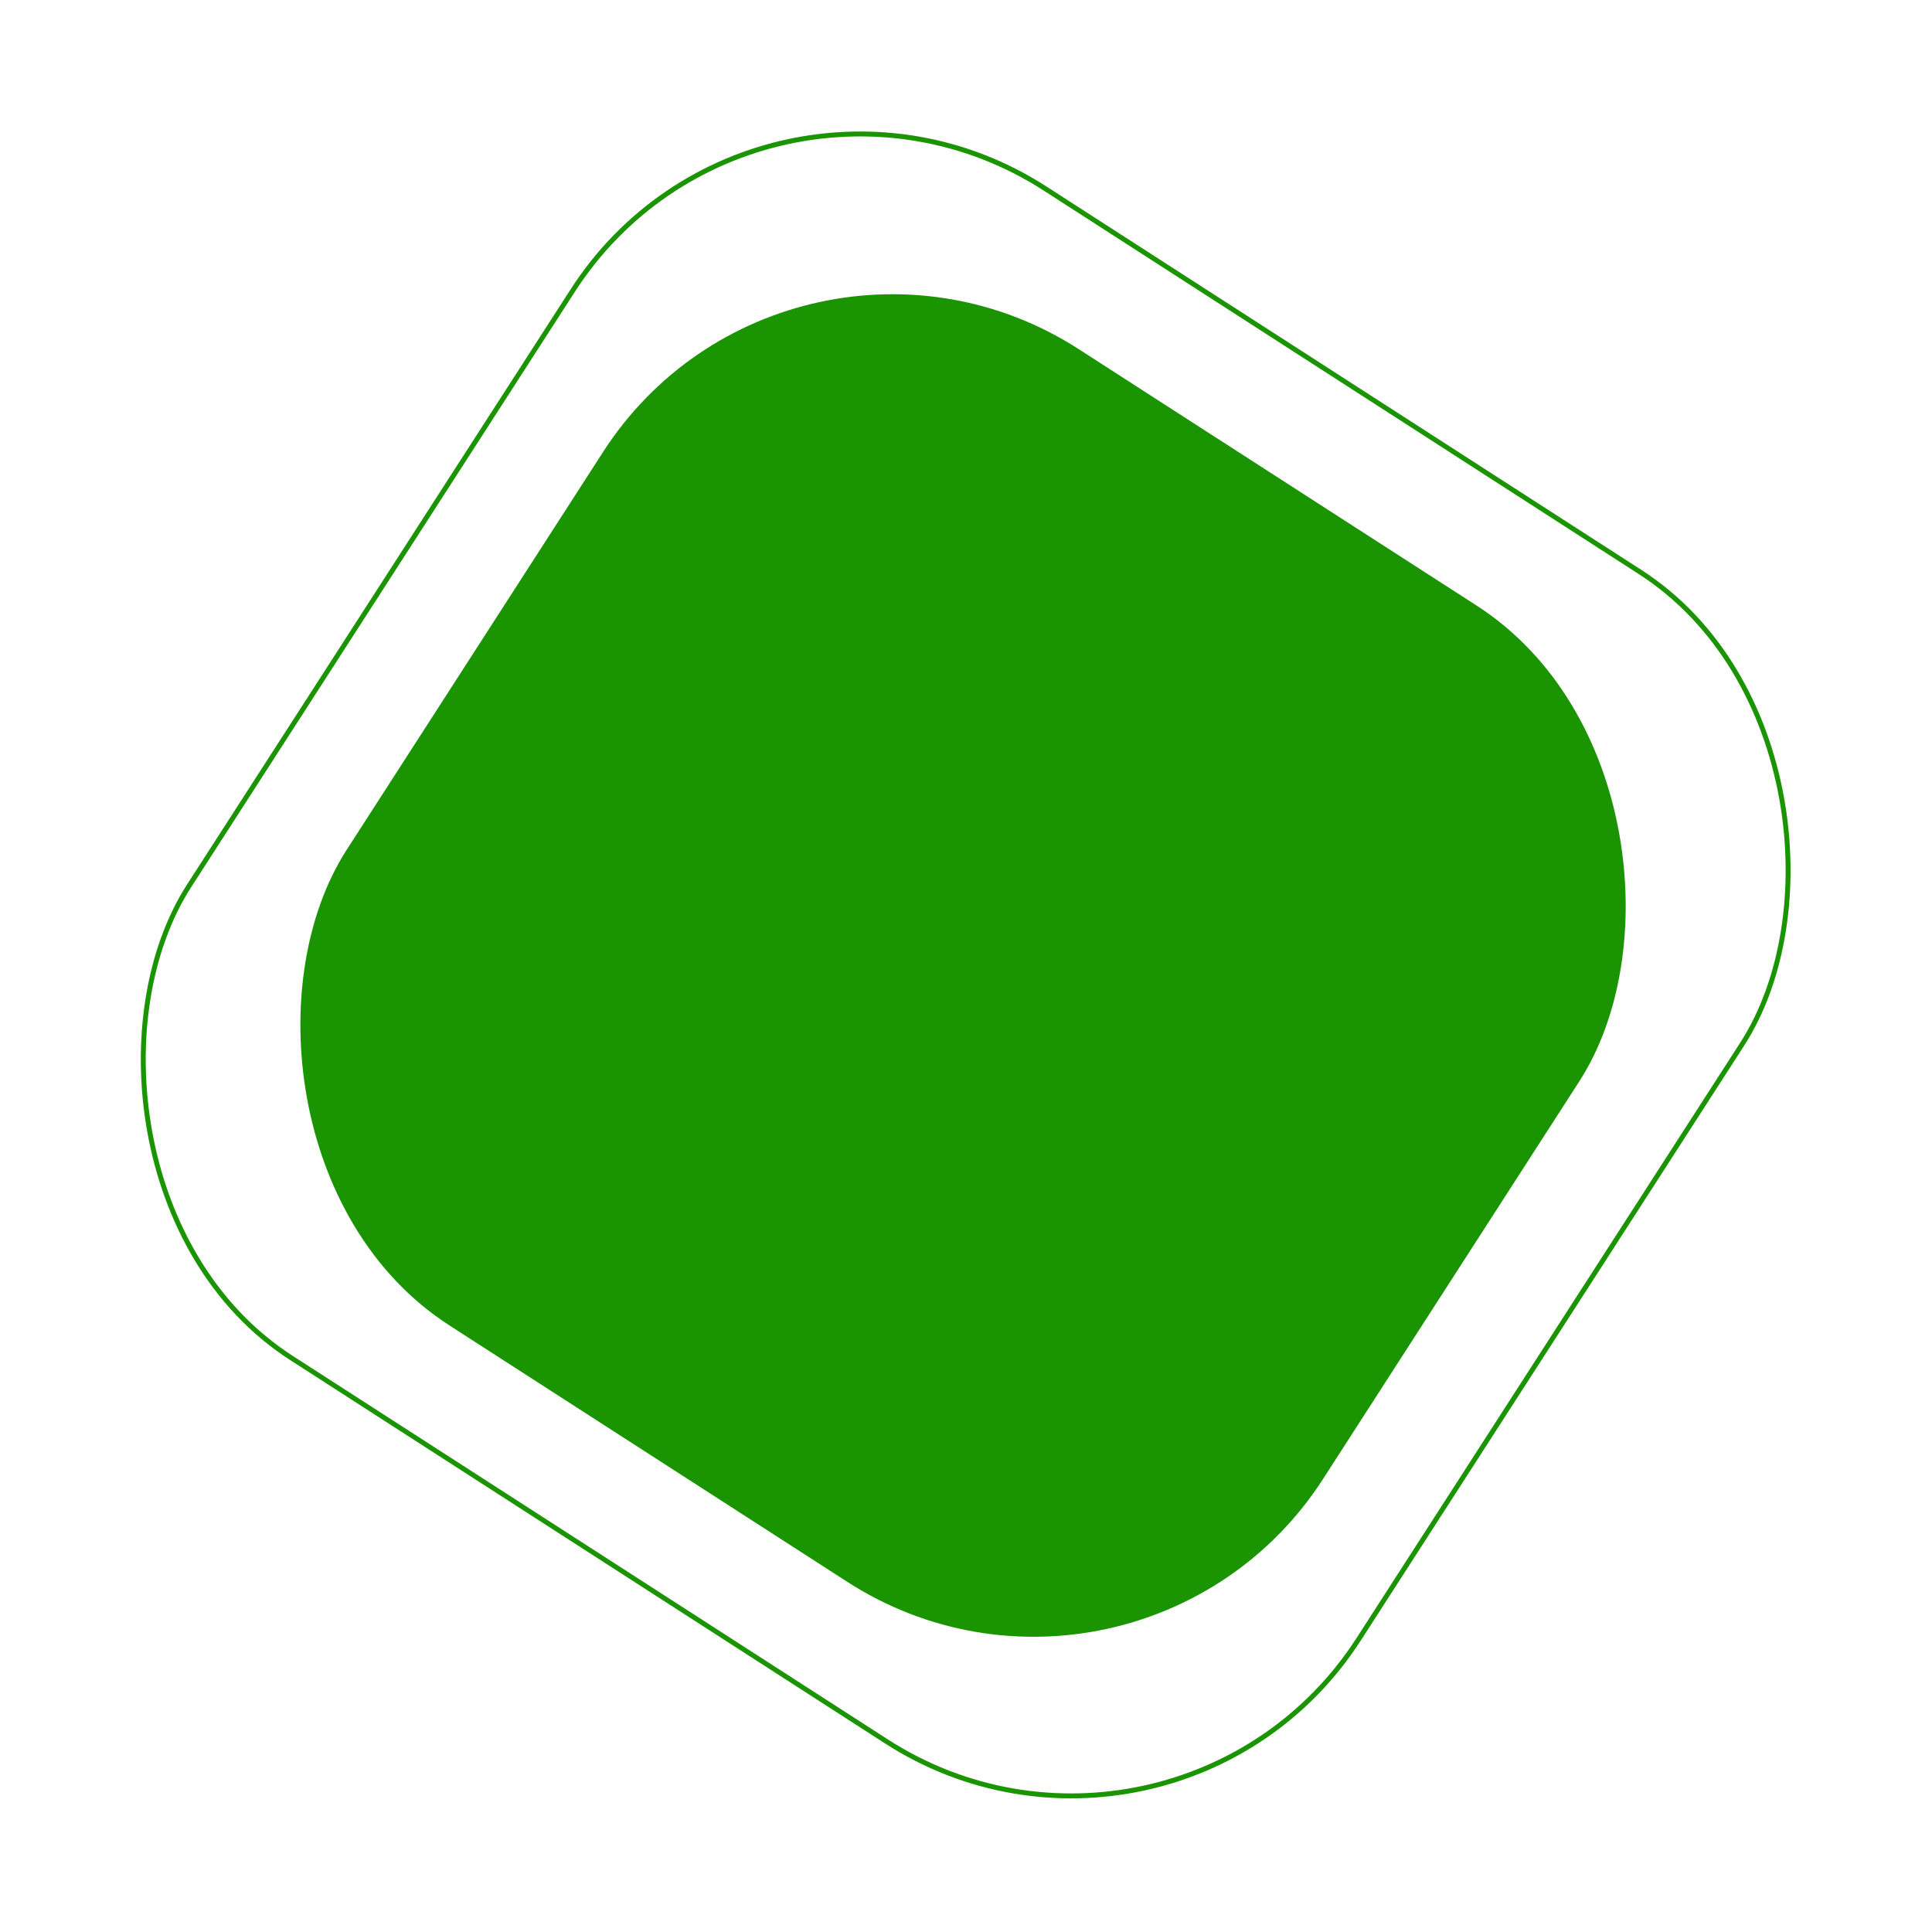 <svg width="393" height="393" viewBox="0 0 393 393" fill="none" xmlns="http://www.w3.org/2000/svg"><rect x="154.149" y="0.691" width="283" height="283" rx="69.5" transform="rotate(32.8 154.149 0.691)" stroke="#1A9400"/><rect x="160.591" y="33.101" width="236.275" height="236.275" rx="70" transform="rotate(32.8 160.591 33.101)" fill="#1A9400"/></svg>